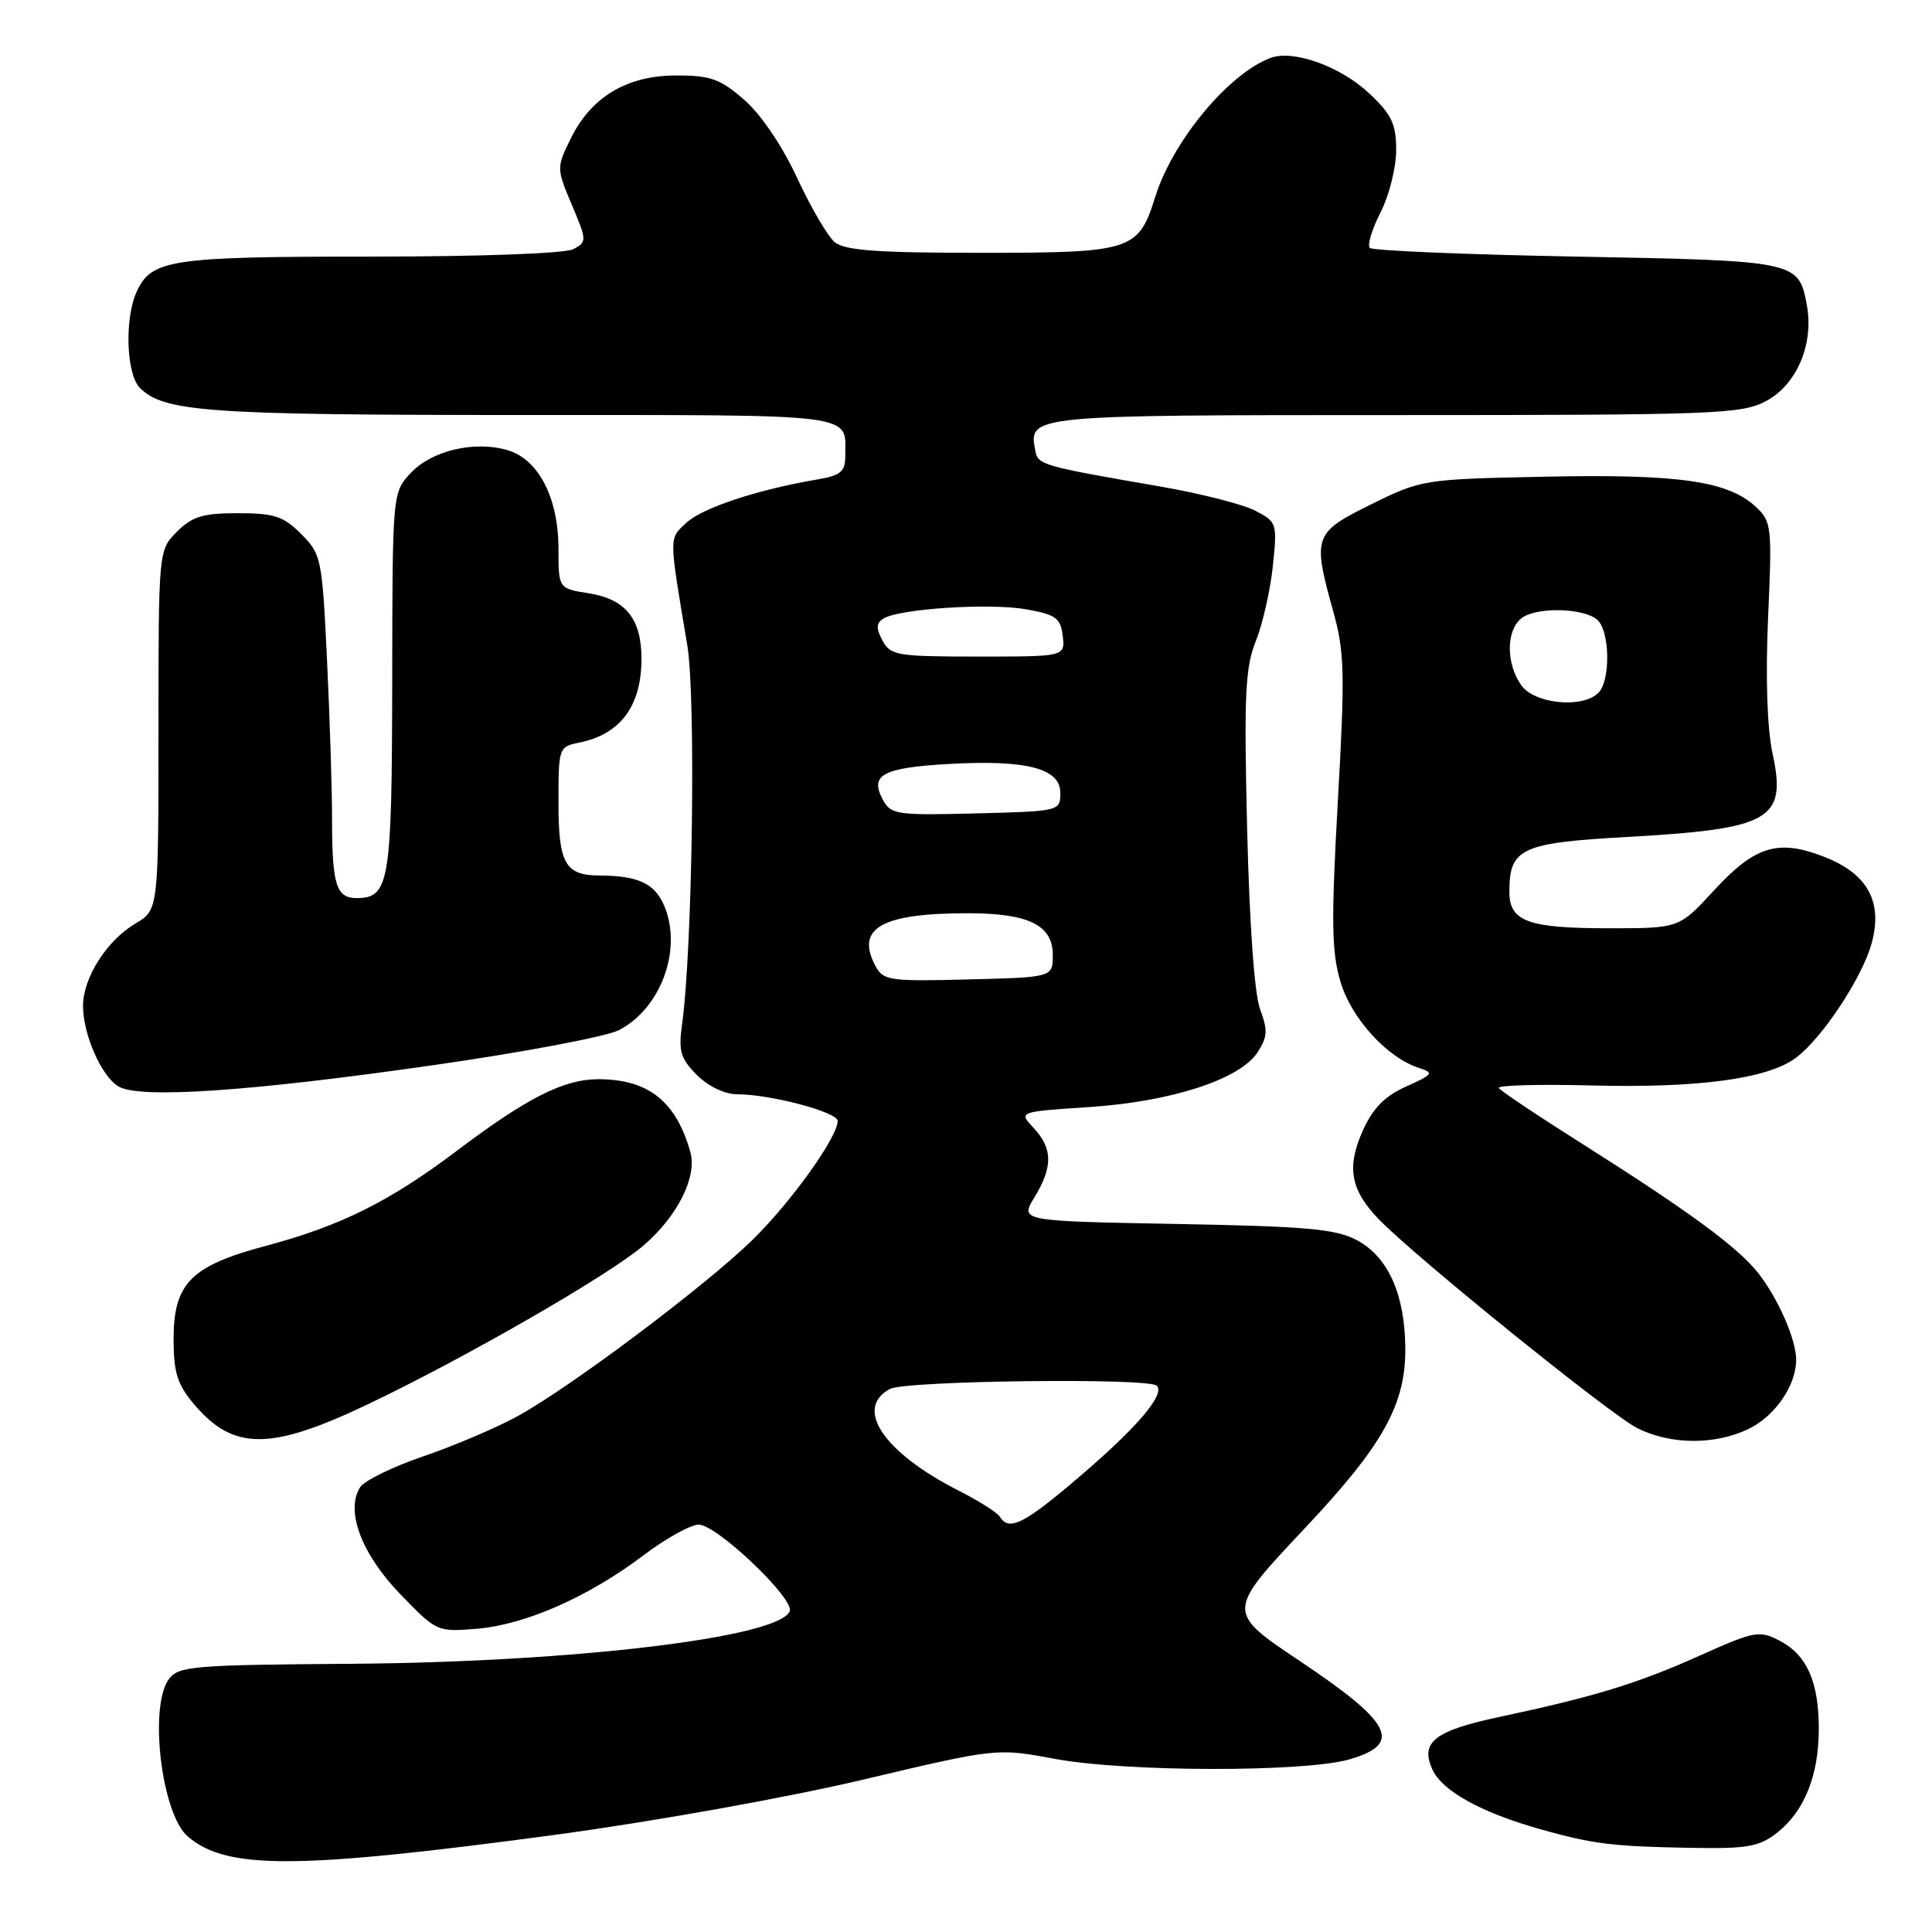 <?xml version="1.0" encoding="UTF-8" standalone="no"?>
<!DOCTYPE svg PUBLIC "-//W3C//DTD SVG 1.1//EN" "http://www.w3.org/Graphics/SVG/1.1/DTD/svg11.dtd" >
<svg xmlns="http://www.w3.org/2000/svg" xmlns:xlink="http://www.w3.org/1999/xlink" version="1.1" viewBox="0 0 256 256">
 <g >
 <path fill="currentColor"
d=" M 73.50 243.13 C 86.50 241.38 104.24 238.20 114.28 235.83 C 132.07 231.62 132.07 231.62 139.78 233.06 C 149.12 234.80 172.76 234.85 178.75 233.14 C 185.91 231.09 184.53 228.32 172.27 220.12 C 162.47 213.56 162.47 213.58 172.87 202.53 C 183.29 191.47 186.28 186.09 186.21 178.58 C 186.15 171.50 183.93 166.55 179.83 164.35 C 177.02 162.84 173.28 162.50 155.83 162.18 C 135.15 161.80 135.15 161.80 137.07 158.65 C 139.53 154.62 139.50 152.17 136.97 149.47 C 134.94 147.31 134.94 147.31 144.34 146.69 C 155.23 145.97 164.28 143.03 166.64 139.43 C 167.95 137.42 168.01 136.50 166.98 133.77 C 166.22 131.76 165.56 122.51 165.25 109.79 C 164.83 92.09 164.99 88.48 166.40 84.96 C 167.31 82.69 168.32 78.22 168.66 75.01 C 169.25 69.32 169.20 69.15 166.31 67.66 C 164.68 66.82 159.11 65.40 153.93 64.50 C 137.99 61.74 137.54 61.62 137.18 59.70 C 136.28 55.00 136.30 55.00 184.89 55.00 C 227.44 55.00 230.77 54.87 234.02 53.14 C 238.09 50.97 240.38 45.56 239.41 40.40 C 238.33 34.59 238.12 34.55 208.93 34.00 C 194.21 33.73 181.87 33.21 181.51 32.85 C 181.15 32.49 181.79 30.37 182.93 28.14 C 184.07 25.91 185.00 22.20 185.00 19.91 C 185.00 16.43 184.41 15.18 181.46 12.40 C 177.66 8.81 171.38 6.55 168.36 7.67 C 162.79 9.75 155.37 18.70 153.06 26.13 C 150.85 33.21 149.95 33.50 130.05 33.50 C 116.26 33.50 111.93 33.19 110.61 32.09 C 109.68 31.32 107.44 27.49 105.63 23.59 C 103.68 19.37 100.85 15.18 98.64 13.25 C 95.45 10.46 94.18 10.00 89.61 10.00 C 83.06 10.00 78.33 12.84 75.61 18.39 C 73.73 22.21 73.74 22.32 75.77 27.14 C 77.77 31.86 77.78 32.05 75.98 33.01 C 74.90 33.59 63.73 34.00 49.11 34.00 C 22.58 34.00 20.06 34.38 18.11 38.66 C 16.48 42.23 16.73 49.58 18.53 51.39 C 21.72 54.58 27.45 54.99 69.14 54.99 C 114.50 55.00 112.00 54.68 112.00 60.54 C 112.00 62.50 111.35 63.02 108.25 63.54 C 100.41 64.87 93.05 67.30 90.96 69.26 C 88.61 71.44 88.61 70.83 91.07 85.50 C 92.22 92.33 91.76 125.76 90.38 135.70 C 89.88 139.29 90.17 140.26 92.35 142.45 C 93.86 143.95 96.04 145.00 97.68 145.00 C 102.11 145.00 111.00 147.36 111.00 148.53 C 111.00 150.67 104.79 159.33 99.70 164.30 C 93.42 170.43 75.59 183.81 68.57 187.66 C 65.78 189.19 60.17 191.58 56.09 192.97 C 52.02 194.36 48.24 196.21 47.70 197.09 C 45.76 200.21 47.90 205.90 53.00 211.19 C 57.85 216.22 57.92 216.25 63.19 215.82 C 69.61 215.28 77.96 211.61 85.26 206.09 C 88.24 203.84 91.54 202.01 92.59 202.02 C 95.00 202.05 105.28 211.83 104.64 213.49 C 103.31 216.97 76.02 220.24 46.62 220.46 C 25.50 220.61 23.64 220.77 22.37 222.50 C 19.71 226.14 21.40 240.31 24.85 243.31 C 29.98 247.77 39.26 247.73 73.50 243.13 Z  M 235.49 242.83 C 239.10 239.99 241.00 235.24 241.00 229.08 C 241.00 222.82 239.41 219.26 235.77 217.38 C 233.11 216.01 232.46 216.13 225.22 219.38 C 217.02 223.06 211.20 224.84 198.83 227.47 C 190.06 229.33 188.14 230.83 189.81 234.49 C 191.10 237.31 196.26 240.17 204.03 242.36 C 211.07 244.35 213.66 244.67 224.12 244.85 C 231.57 244.98 233.10 244.71 235.49 242.83 Z  M 48.84 186.03 C 61.80 179.84 80.69 168.96 85.24 165.06 C 89.75 161.21 92.39 155.95 91.48 152.68 C 89.60 145.93 85.90 143.00 79.28 143.00 C 74.70 143.00 69.84 145.46 60.50 152.51 C 51.63 159.20 45.15 162.43 35.31 165.06 C 25.27 167.73 23.00 170.03 23.00 177.48 C 23.00 181.84 23.50 183.44 25.67 186.02 C 30.91 192.25 35.81 192.25 48.84 186.03 Z  M 231.64 189.37 C 235.17 187.69 238.00 183.60 238.00 180.17 C 238.00 177.50 235.61 172.05 232.98 168.70 C 230.28 165.27 223.86 160.55 209.76 151.63 C 203.85 147.90 198.83 144.54 198.60 144.17 C 198.37 143.80 203.93 143.65 210.95 143.83 C 225.04 144.19 234.21 142.95 237.95 140.18 C 241.45 137.58 246.79 129.49 248.02 124.93 C 249.51 119.41 247.42 115.71 241.56 113.47 C 235.52 111.16 232.50 112.12 227.02 118.08 C 222.49 123.00 222.49 123.00 213.18 123.00 C 202.45 123.00 200.00 122.10 200.00 118.16 C 200.00 112.40 201.54 111.68 215.63 110.90 C 234.66 109.83 236.76 108.63 234.88 99.88 C 234.15 96.49 233.93 89.81 234.28 81.85 C 234.82 69.79 234.75 69.11 232.67 67.17 C 229.00 63.74 222.47 62.80 204.85 63.16 C 188.60 63.50 188.38 63.53 181.72 66.81 C 174.06 70.59 173.89 71.05 176.67 81.05 C 178.16 86.39 178.23 89.22 177.27 106.19 C 176.38 122.06 176.44 126.11 177.61 130.06 C 179.06 134.96 183.82 140.17 188.06 141.52 C 190.04 142.15 189.89 142.37 186.34 143.96 C 183.50 145.23 181.93 146.82 180.59 149.79 C 178.39 154.68 178.94 157.70 182.77 161.63 C 187.72 166.71 213.27 187.35 216.90 189.21 C 221.29 191.44 227.14 191.50 231.64 189.37 Z  M 57.77 141.09 C 69.47 139.41 80.38 137.34 82.01 136.50 C 87.56 133.63 90.42 125.85 88.05 120.11 C 86.79 117.07 84.62 116.04 79.45 116.01 C 74.87 115.99 74.00 114.44 74.00 106.27 C 74.00 99.08 74.05 98.94 76.75 98.40 C 82.21 97.30 85.00 93.55 85.00 87.29 C 85.00 82.01 82.91 79.40 78.04 78.62 C 74.00 77.98 74.00 77.98 74.00 72.72 C 74.00 65.94 71.34 60.82 67.20 59.63 C 62.80 58.37 57.16 59.72 54.39 62.71 C 52.00 65.29 52.00 65.33 51.97 90.40 C 51.93 116.97 51.60 119.00 47.25 119.00 C 44.55 119.00 44.00 117.23 44.00 108.58 C 44.00 104.58 43.70 95.06 43.33 87.41 C 42.69 73.98 42.57 73.42 39.91 70.76 C 37.56 68.40 36.33 68.00 31.53 68.00 C 26.90 68.00 25.48 68.43 23.45 70.45 C 21.00 72.91 21.00 72.91 21.00 96.74 C 21.00 120.57 21.00 120.57 17.92 122.39 C 14.15 124.62 11.01 129.56 11.00 133.28 C 11.00 137.04 13.40 142.54 15.66 143.94 C 18.38 145.63 33.12 144.64 57.77 141.09 Z  M 132.49 200.98 C 132.14 200.42 129.70 198.87 127.07 197.54 C 117.09 192.48 113.12 186.61 117.93 184.04 C 119.99 182.94 152.22 182.55 153.28 183.61 C 154.41 184.74 150.77 189.05 143.17 195.55 C 135.73 201.93 133.71 202.96 132.49 200.98 Z  M 116.00 127.99 C 113.31 122.97 116.83 120.99 128.38 121.01 C 136.33 121.03 139.50 122.60 139.50 126.53 C 139.50 129.50 139.50 129.50 128.30 129.78 C 117.85 130.05 117.03 129.93 116.00 127.99 Z  M 116.96 105.92 C 115.22 102.67 116.97 101.73 125.71 101.23 C 136.02 100.65 140.50 101.81 140.50 105.06 C 140.50 107.48 140.42 107.50 129.30 107.78 C 118.74 108.05 118.04 107.94 116.96 105.92 Z  M 116.93 84.87 C 116.06 83.24 116.09 82.56 117.07 81.96 C 119.18 80.65 131.19 79.88 136.00 80.74 C 139.92 81.44 140.54 81.90 140.82 84.27 C 141.13 87.00 141.13 87.00 129.60 87.00 C 118.86 87.00 117.99 86.85 116.93 84.87 Z  M 201.56 90.78 C 199.56 87.93 199.56 83.61 201.55 81.96 C 203.41 80.42 209.69 80.50 211.62 82.10 C 213.32 83.51 213.44 90.16 211.80 91.80 C 209.69 93.91 203.31 93.28 201.56 90.78 Z "/>
</g>
</svg>